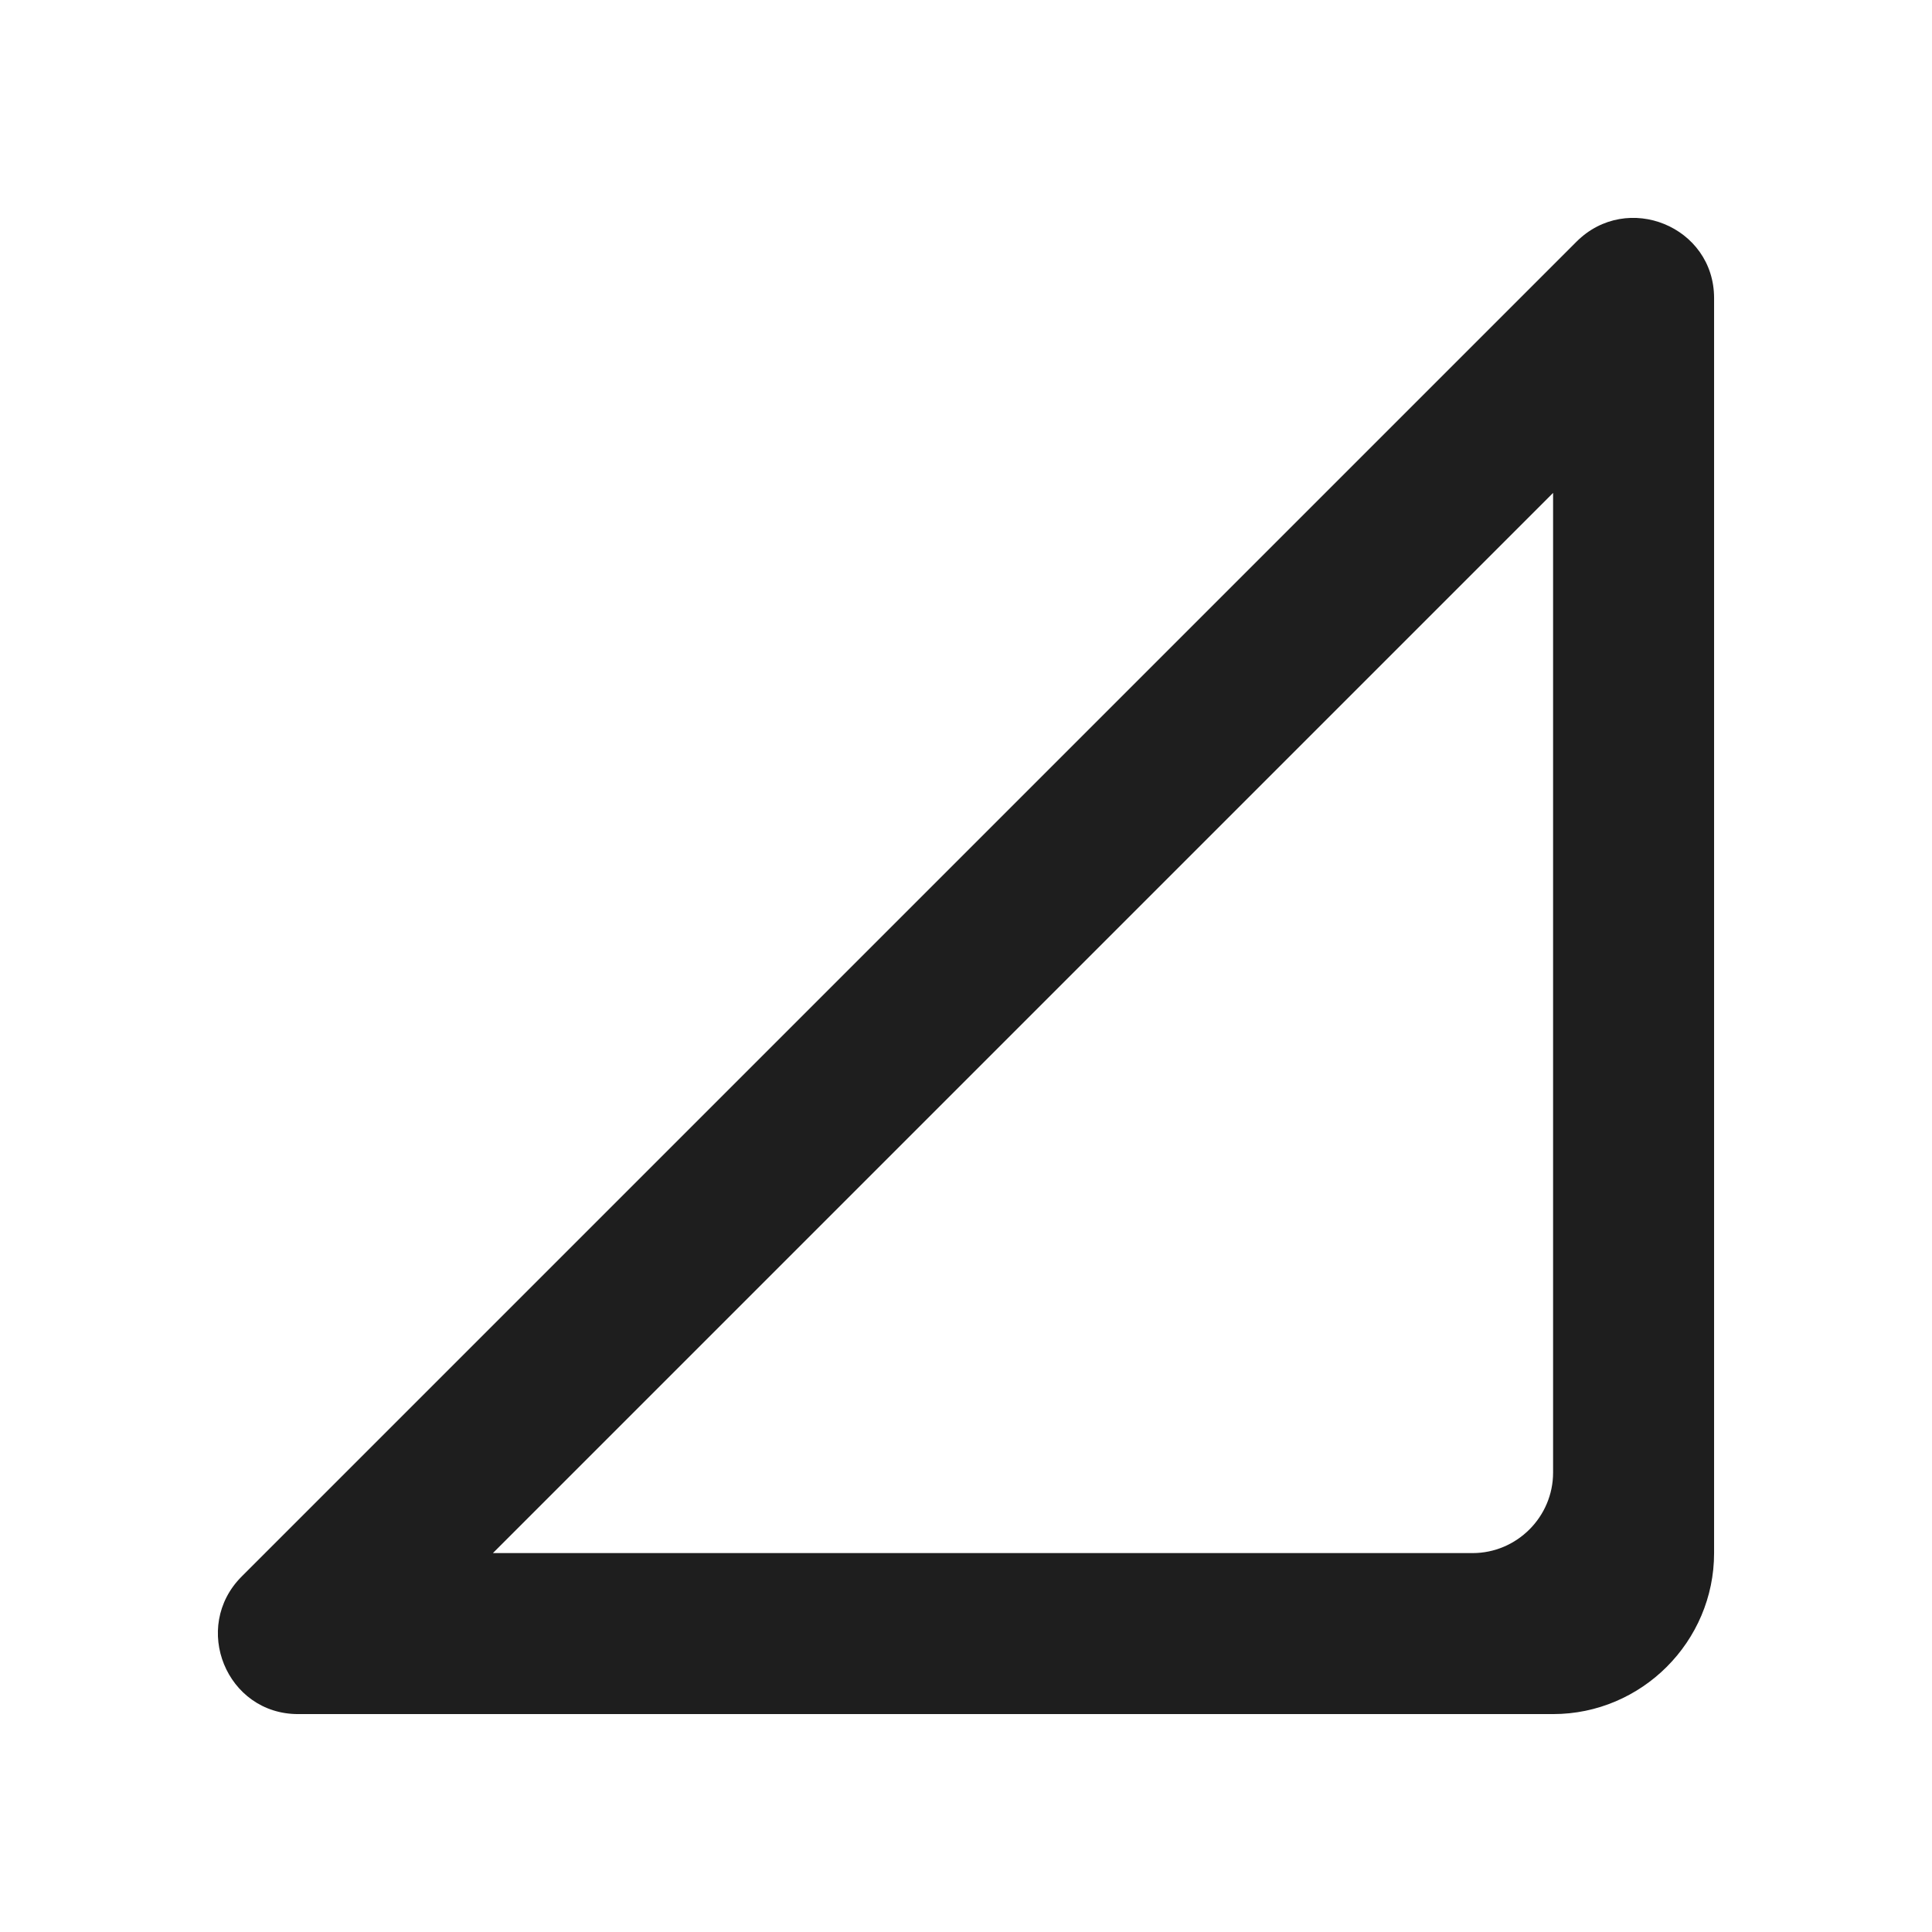 <?xml version="1.0" encoding="UTF-8"?>
<svg width="24px" height="24px" viewBox="0 0 24 24" version="1.1" xmlns="http://www.w3.org/2000/svg" xmlns:xlink="http://www.w3.org/1999/xlink">
    <!-- Generator: Sketch 53.2 (72643) - https://sketchapp.com -->
    <title>icon/device/signal_cellular_null_24px_rounded</title>
    <desc>Created with Sketch.</desc>
    <defs>
        <path d="M19.293,6.123 L19.293,18.293 C19.293,18.843 18.843,19.293 18.293,19.293 L6.123,19.293 L19.293,6.123 L19.293,6.123 Z M19.583,3.003 L3.003,19.583 C2.373,20.213 2.813,21.293 3.703,21.293 L19.293,21.293 C20.393,21.293 21.293,20.393 21.293,19.293 L21.293,3.703 C21.293,2.813 20.213,2.373 19.583,3.003 Z" id="path-1"></path>
    </defs>
    <g id="icon/device/signal_cellular_null_24px" stroke="none" stroke-width="1" fill="none" fill-rule="evenodd">
        <mask id="mask-2" fill="white">
            <use xlink:href="#path-1"></use>
        </mask>
        <use fill-opacity="0.88" fill="#000000" xlink:href="#path-1"></use>
    </g>
</svg>